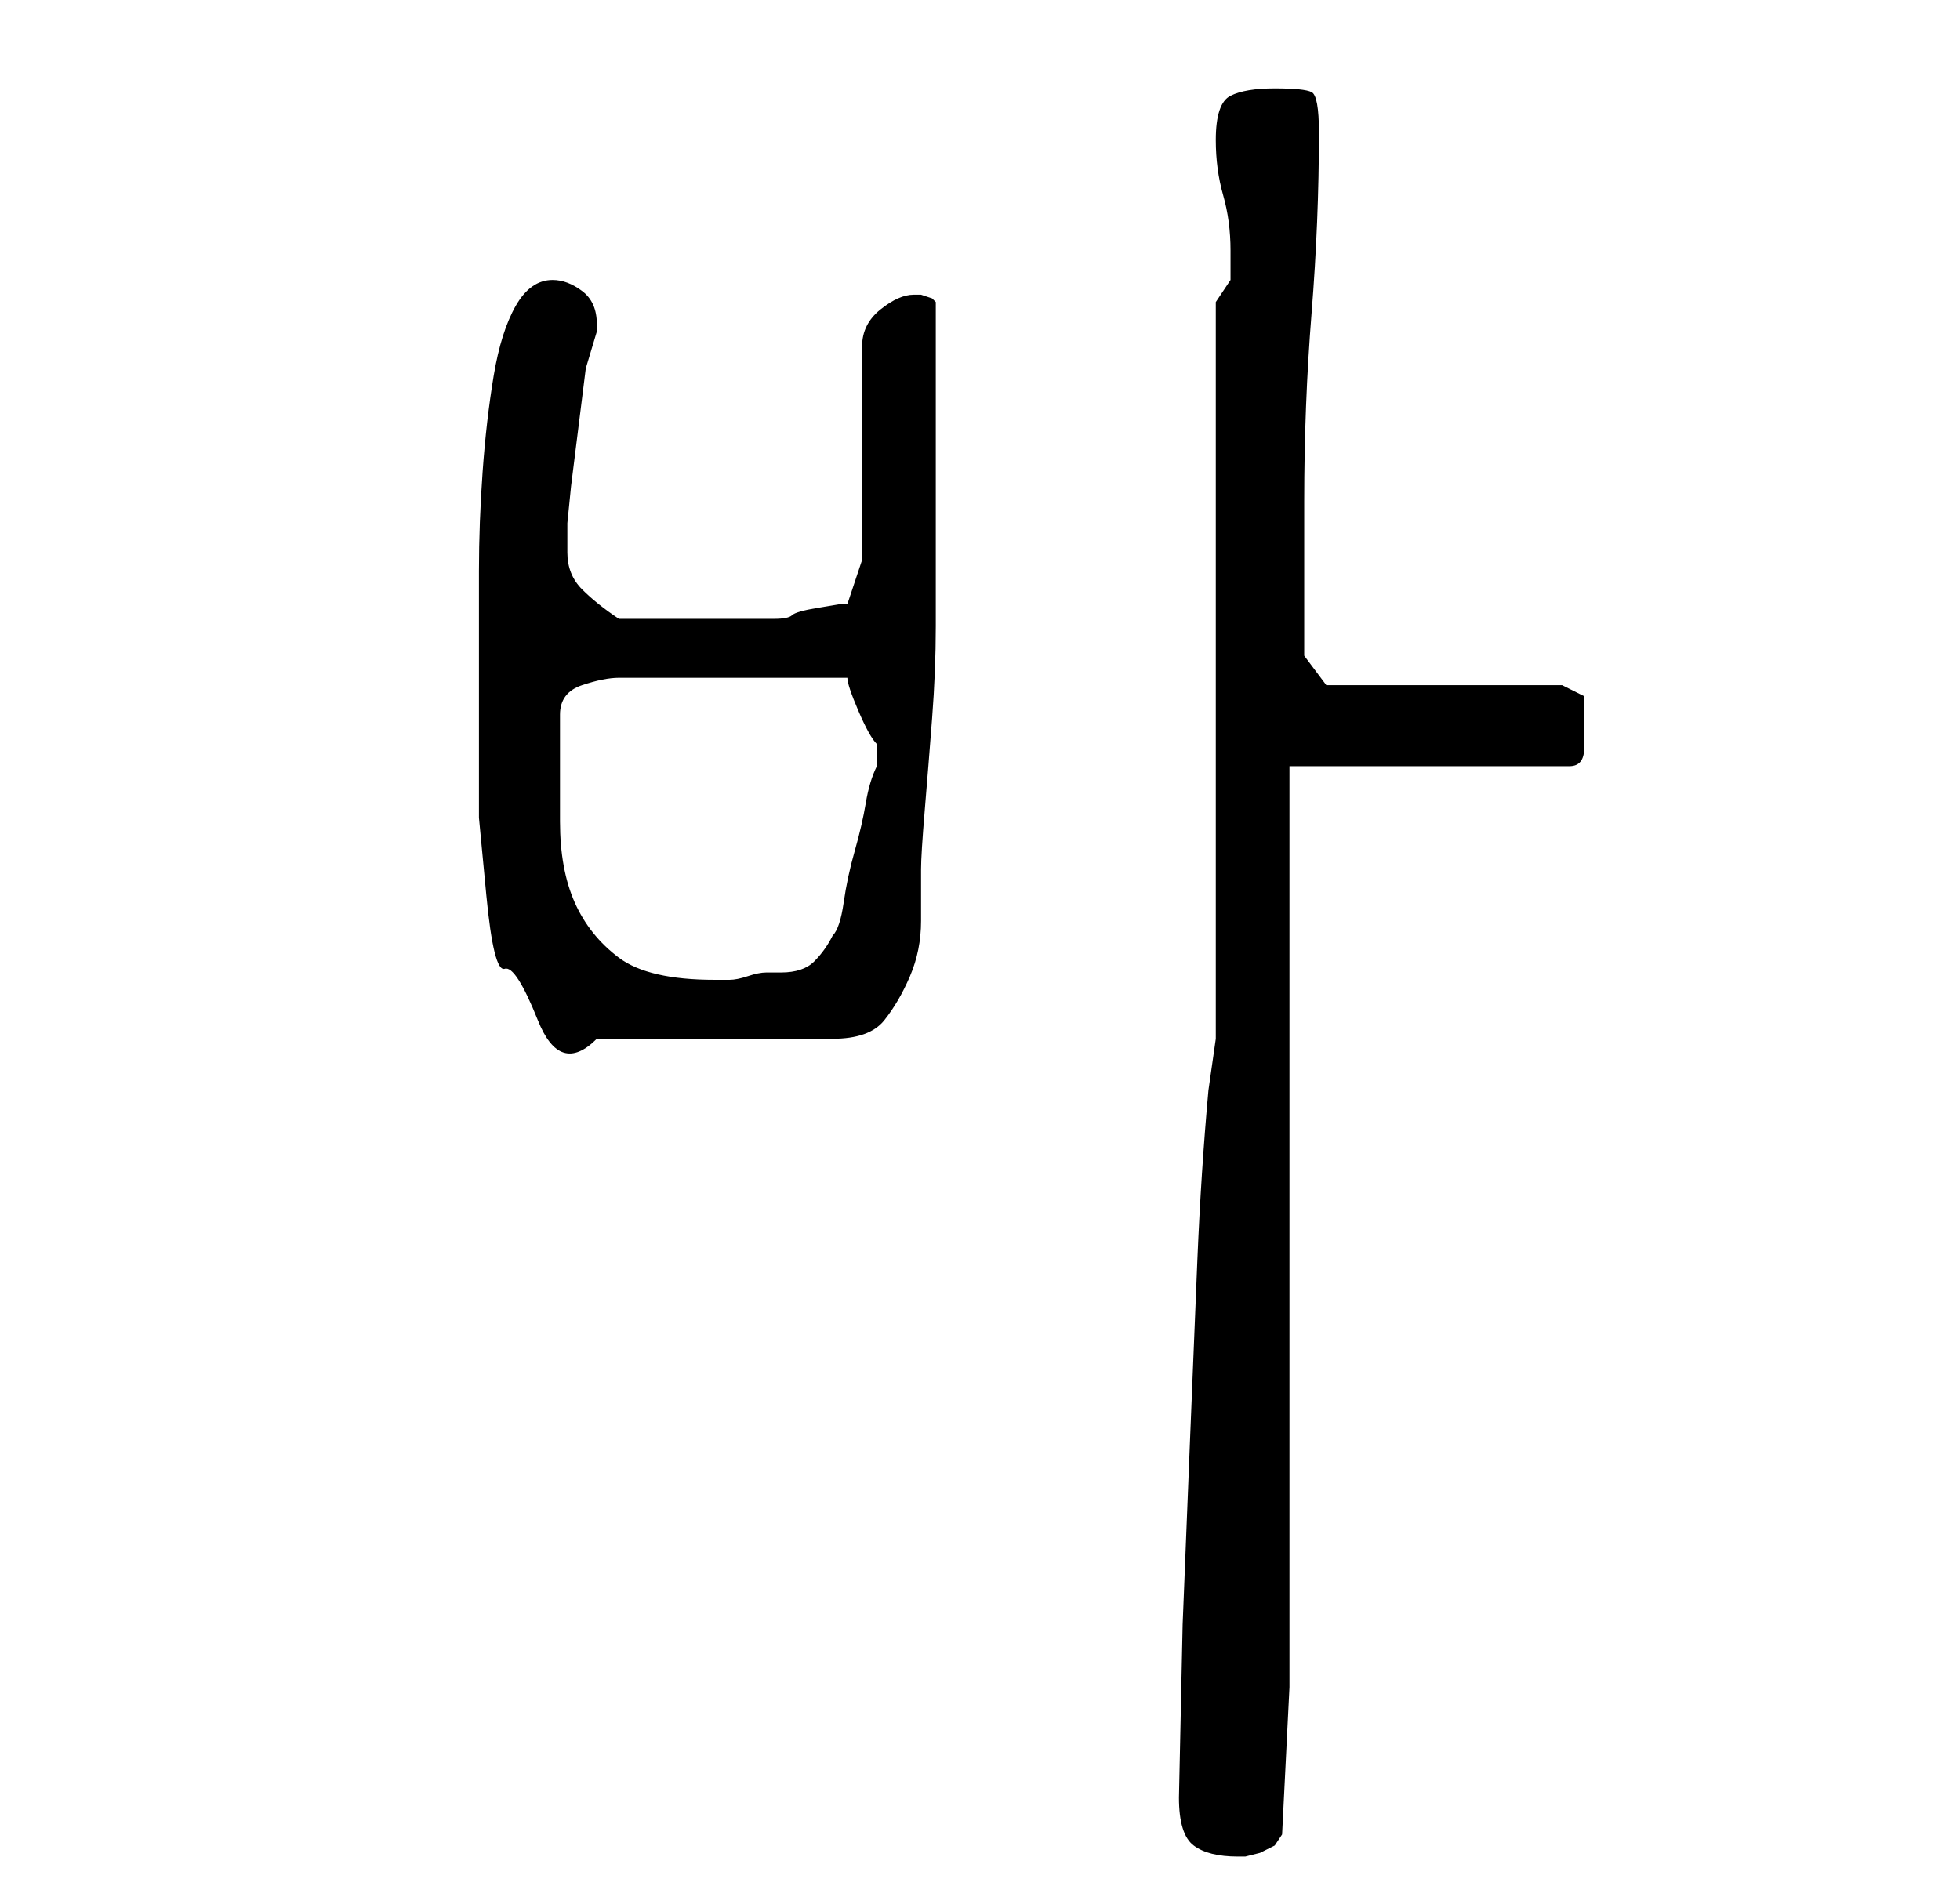 <?xml version="1.0" standalone="no"?>
<!DOCTYPE svg PUBLIC "-//W3C//DTD SVG 1.1//EN" "http://www.w3.org/Graphics/SVG/1.1/DTD/svg11.dtd" >
<svg xmlns="http://www.w3.org/2000/svg" xmlns:xlink="http://www.w3.org/1999/xlink" version="1.1" viewBox="-10 0 266 256">
   <path fill="currentColor"
d="M150 244q0 5 2 6.5t6 1.5h1t2 -0.5l2 -1t1 -1.5l1 -20v-125h38q2 0 2 -2.5v-3.5v-3.5t-3 -1.5h-32l-3 -4v-3v-5.5v-6.5v-6q0 -13 1 -25.5t1 -24.5q0 -5 -1 -5.5t-5 -0.5t-6 1t-2 6q0 4 1 7.5t1 7.5v4t-2 3v100l-1 7q-1 11 -1.5 23t-1 24.5l-1 25t-0.5 23.5zM55 95v6.5
v9.5t1 10.5t2.5 10t4.5 7t8 2.5h32q5 0 7 -2.5t3.5 -6t1.5 -7.5v-7q0 -2 0.5 -8t1 -12.5t0.5 -12.5v-9v-17v-18l-0.5 -0.5t-1.5 -0.5h-1q-2 0 -4.5 2t-2.5 5v29l-2 6h-1t-3 0.5t-3.5 1t-2.5 0.5h-11h-10q-3 -2 -5 -4t-2 -5v-2v-2t0.5 -5l1 -8l1 -8t1.5 -5v-1q0 -3 -2 -4.5
t-4 -1.5q-3 0 -5 3.5t-3 9.5t-1.5 13t-0.5 13.5v11.5v6zM66 97q0 -3 3 -4t5 -1h2h4h6h4h3h4h5h3q0 1 1.5 4.5t2.5 4.5v1v2q-1 2 -1.5 5t-1.5 6.5t-1.5 7t-1.5 4.5q-1 2 -2.5 3.5t-4.5 1.5h-2q-1 0 -2.5 0.5t-2.5 0.5h-2q-9 0 -13 -3t-6 -7.5t-2 -11v-14.5z" />
</svg>
